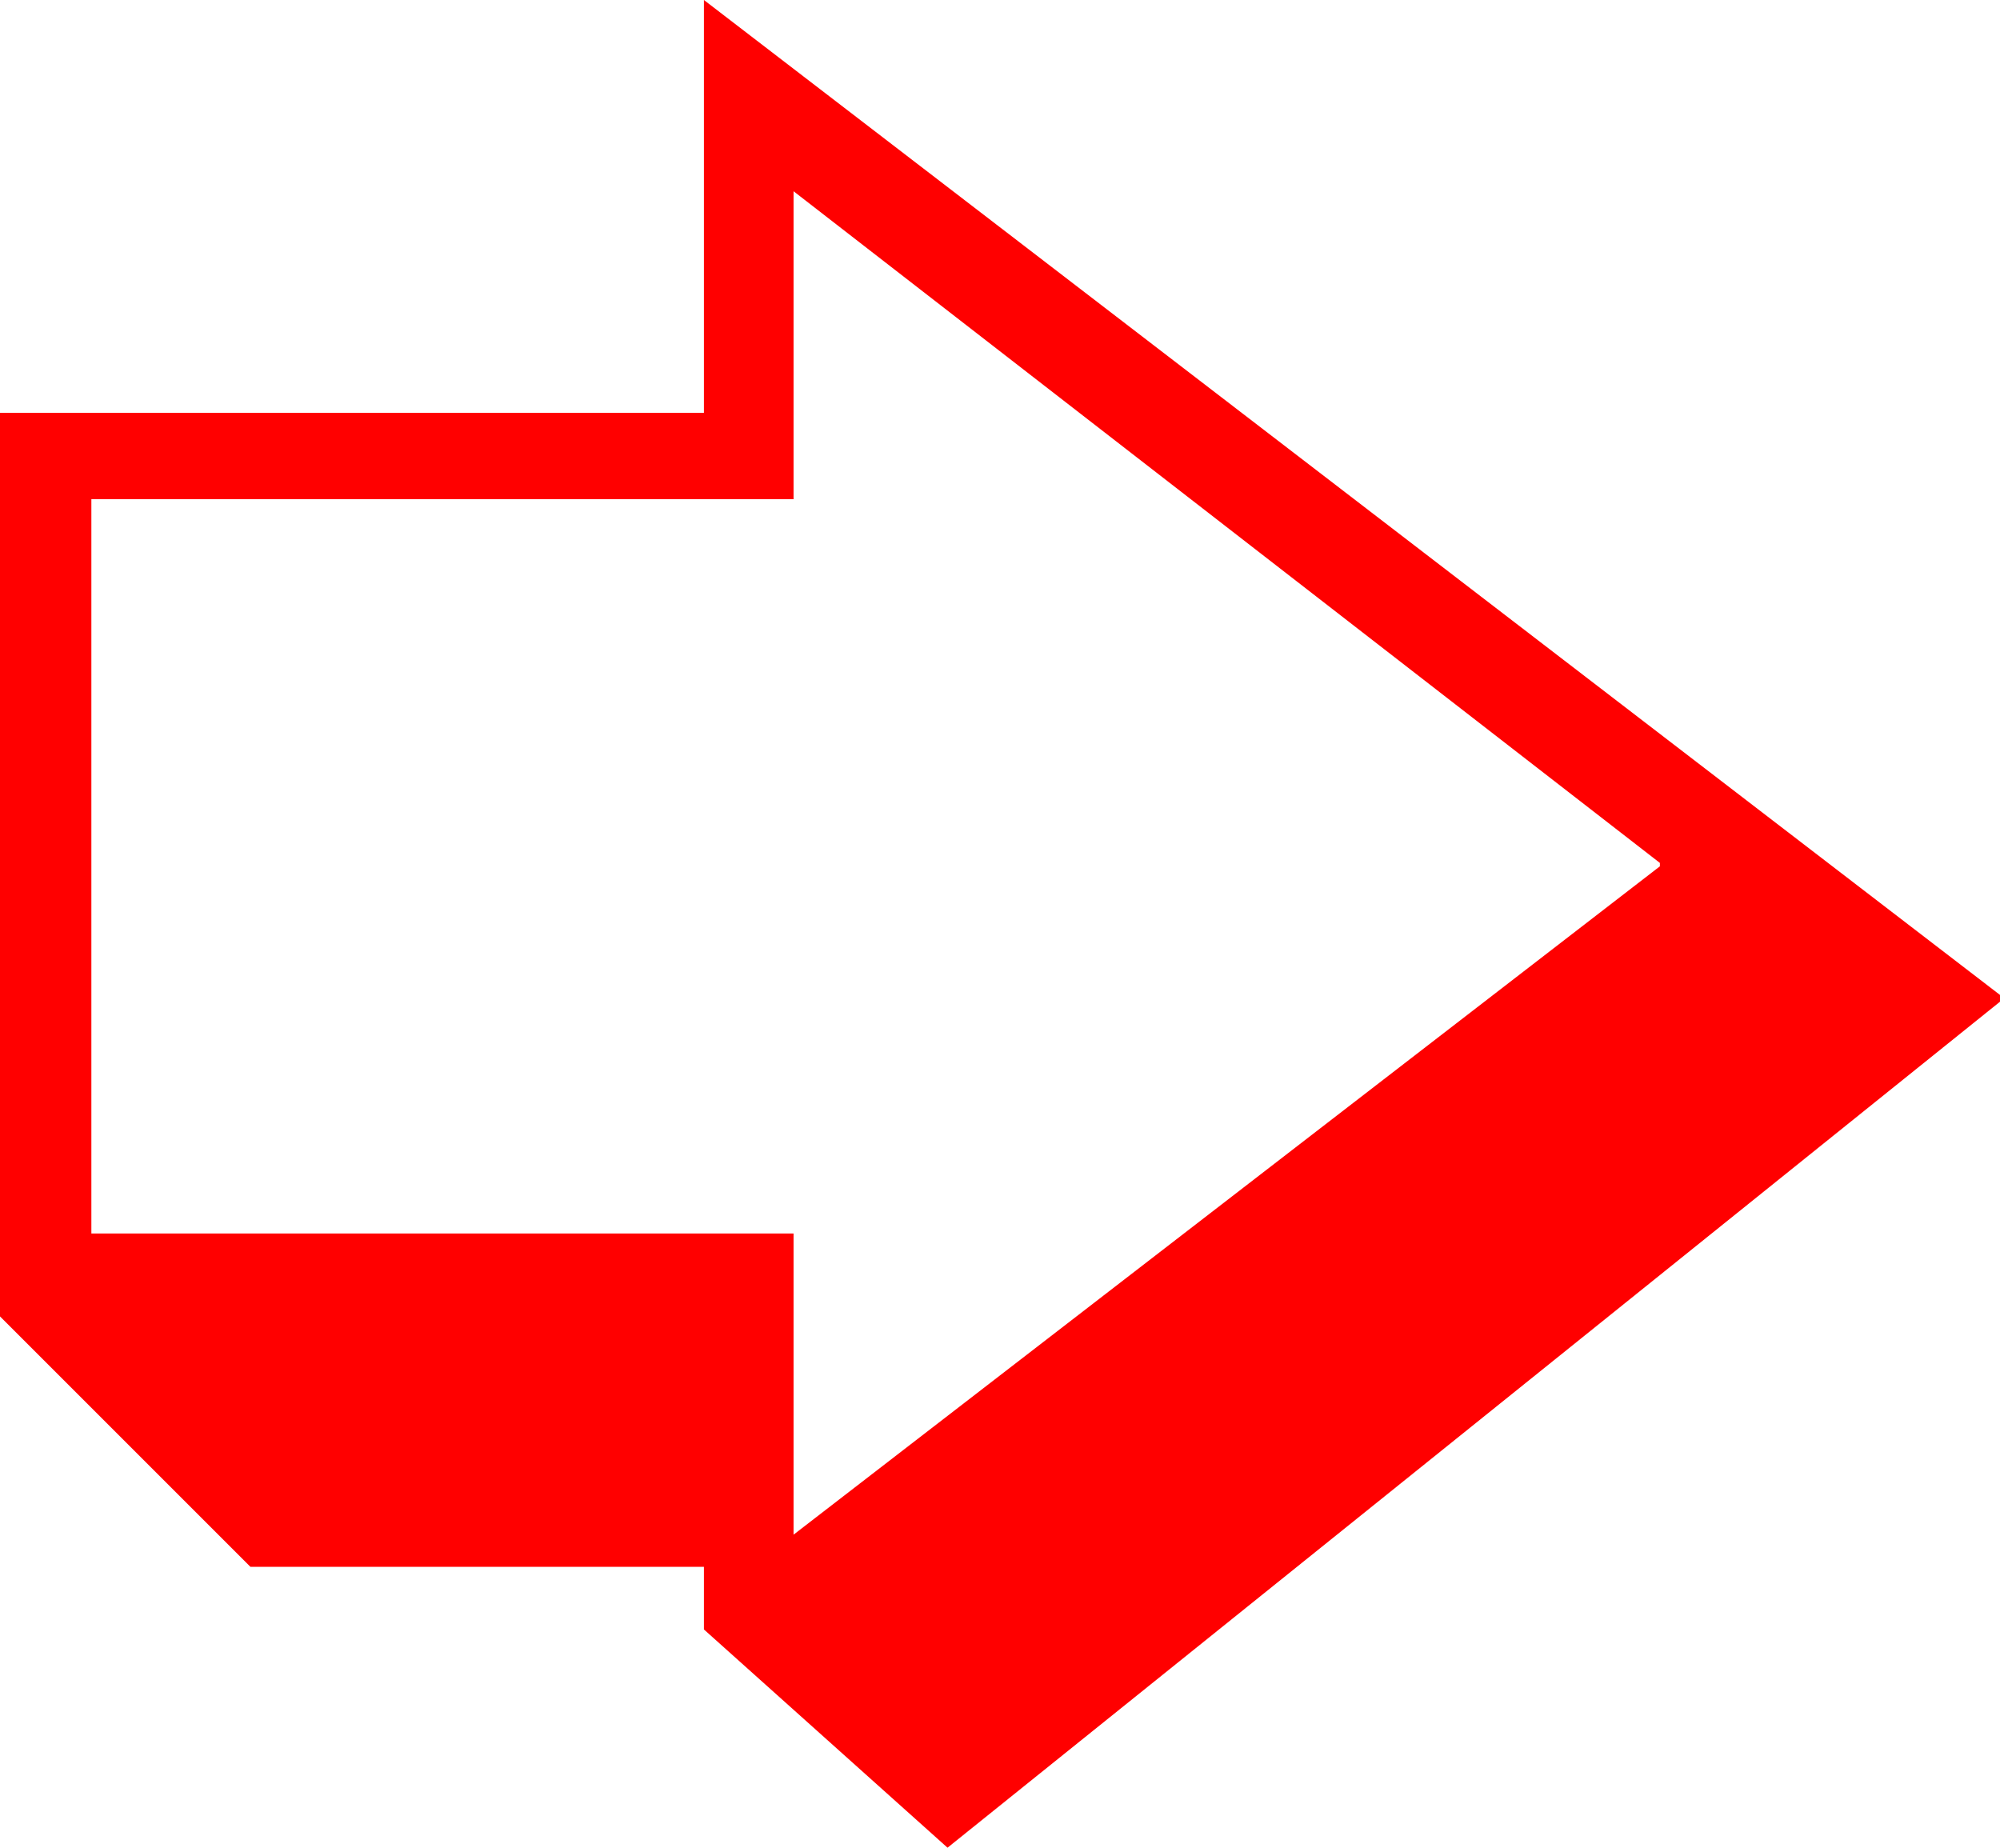 <?xml version="1.0" encoding="utf-8"?>
<!DOCTYPE svg PUBLIC "-//W3C//DTD SVG 1.1//EN" "http://www.w3.org/Graphics/SVG/1.1/DTD/svg11.dtd">
<svg width="34.629" height="31.992" xmlns="http://www.w3.org/2000/svg" xmlns:xlink="http://www.w3.org/1999/xlink" xmlns:xml="http://www.w3.org/XML/1998/namespace" version="1.1">
  <g>
    <g>
      <path style="fill:#FF0000;fill-opacity:1" d="M13.74,3.311L13.74,8.643 1.582,8.643 1.582,21.357 13.74,21.357 13.74,26.572 28.74,15 28.74,14.941 13.74,3.311z M12.188,0L34.629,17.227 34.629,17.344 16.406,31.992 12.188,28.213 12.188,27.129 4.336,27.129 0,22.793 0,7.148 12.188,7.148 12.188,0z" />
    </g>
  </g>
</svg>